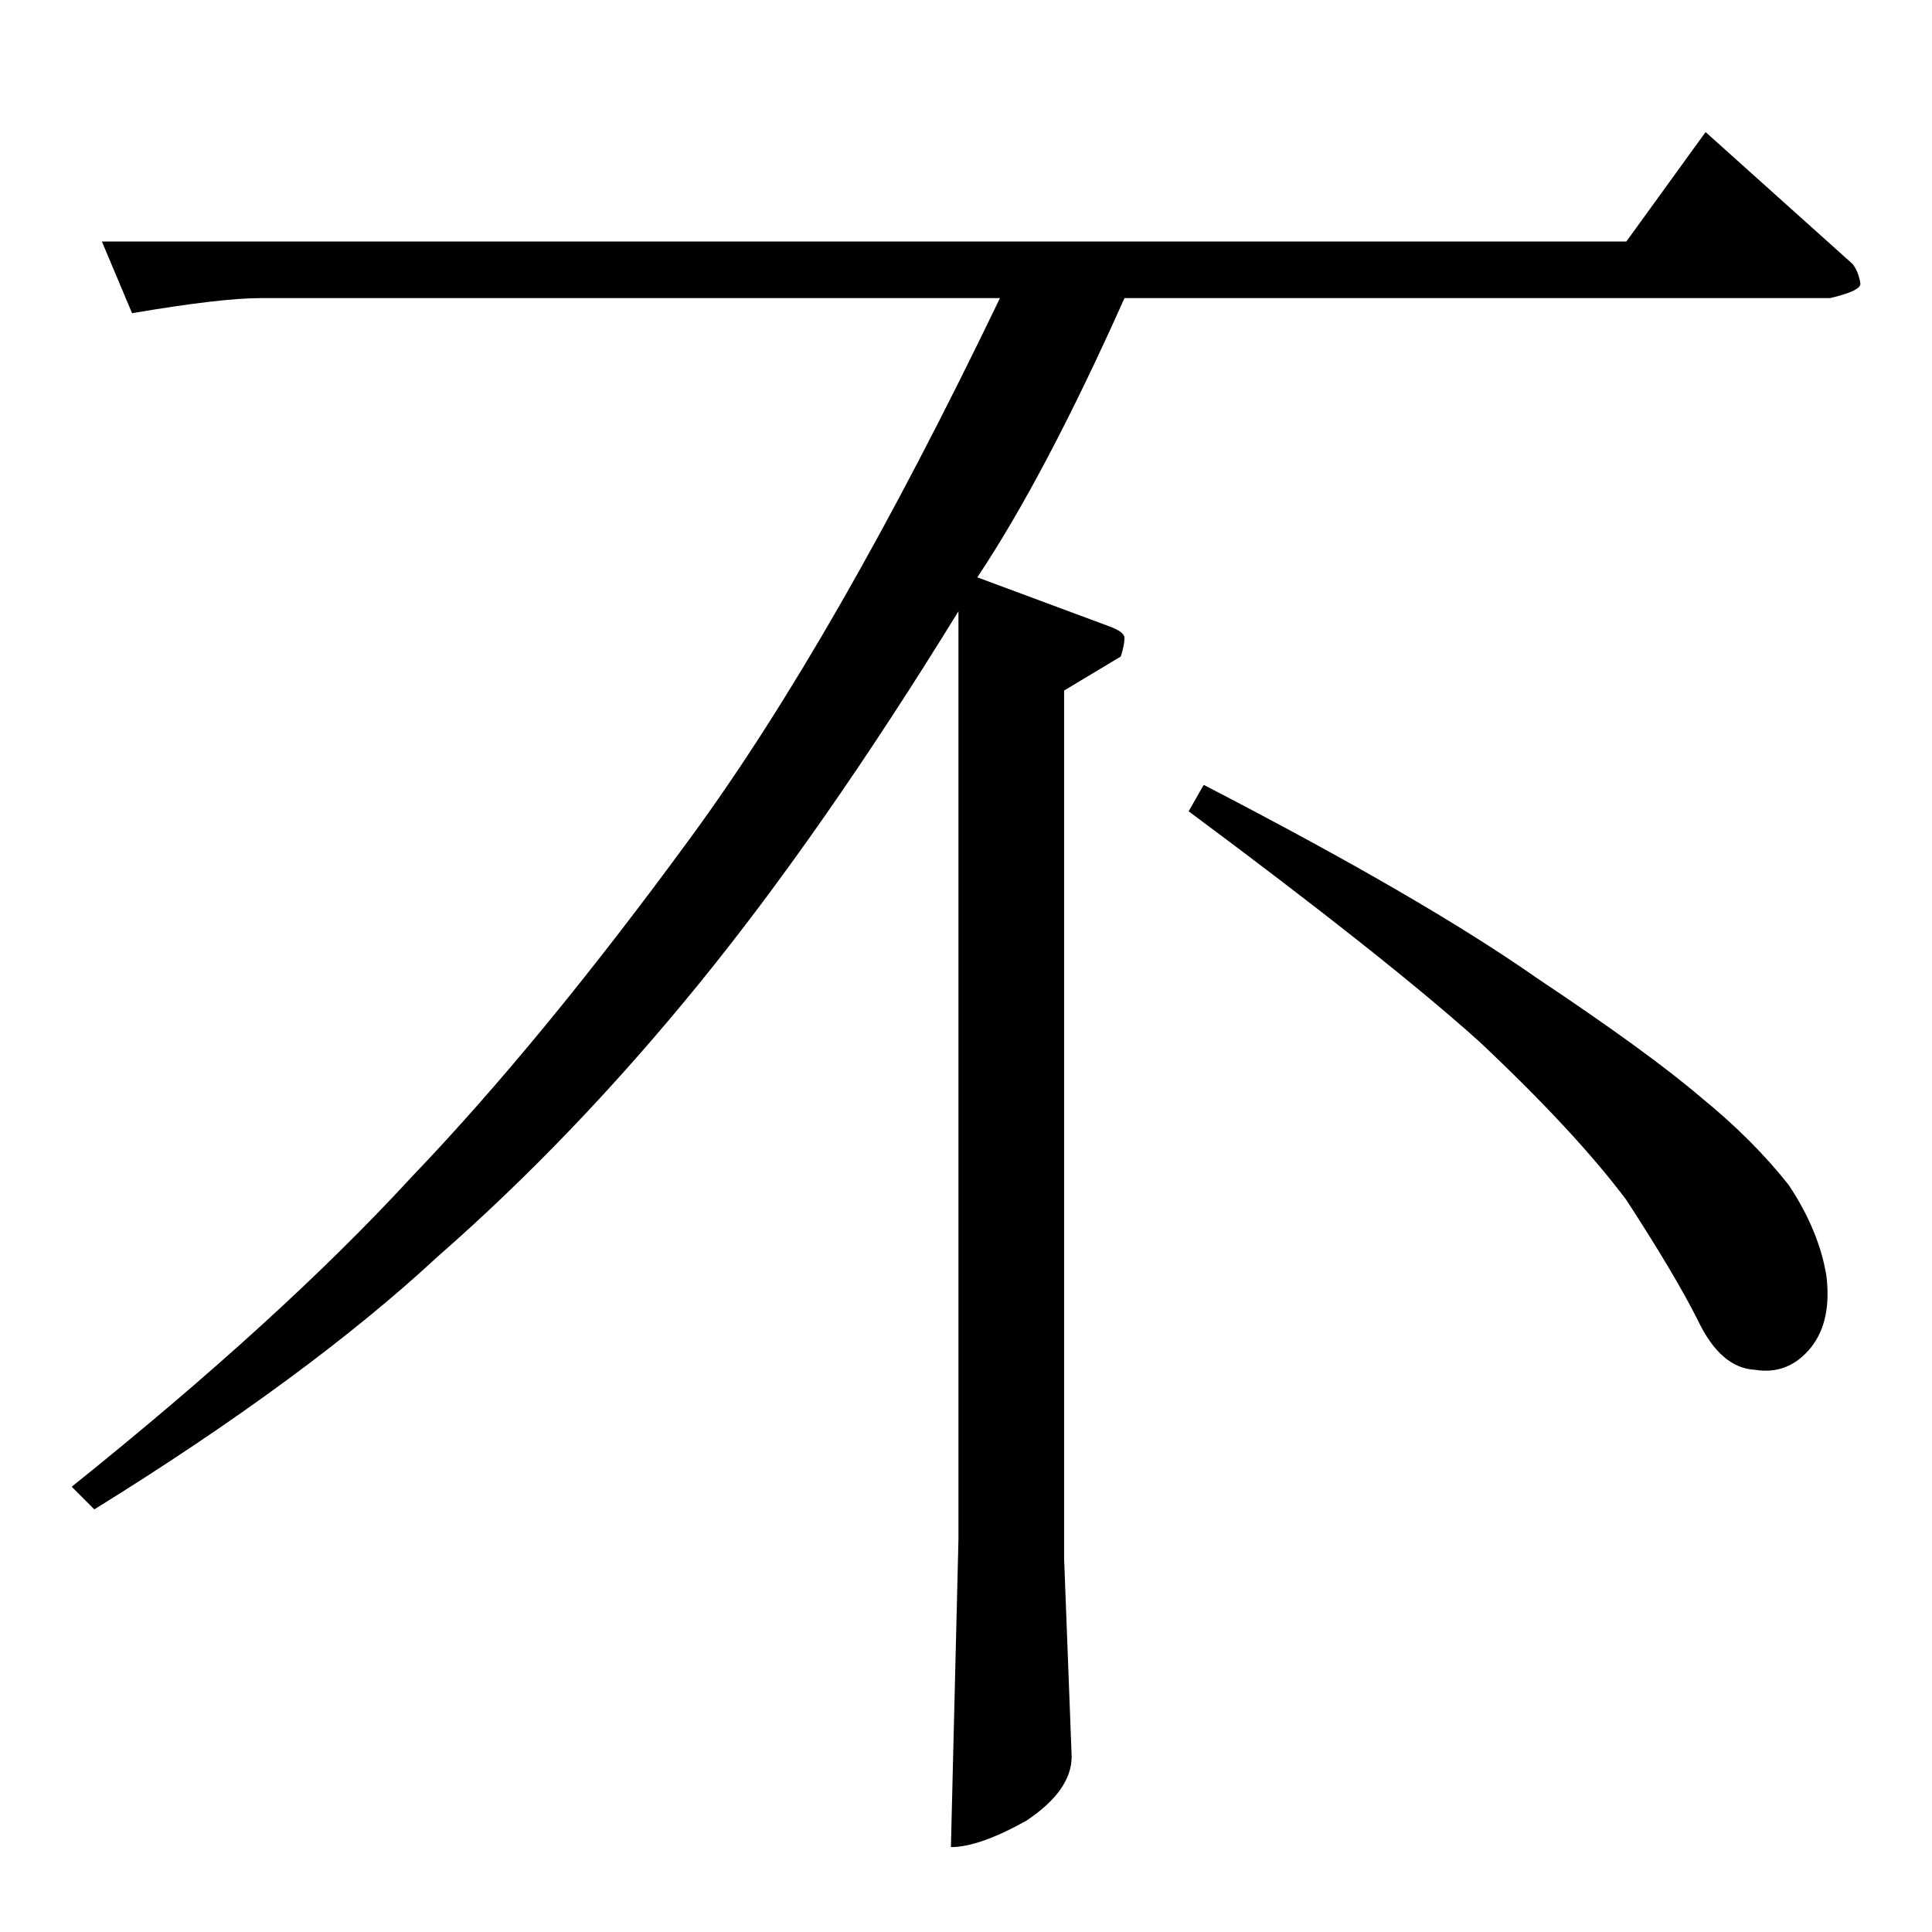 <?xml version="1.0" standalone="no"?>
<!DOCTYPE svg PUBLIC "-//W3C//DTD SVG 1.1//EN" "http://www.w3.org/Graphics/SVG/1.1/DTD/svg11.dtd" >
<svg xmlns="http://www.w3.org/2000/svg" xmlns:xlink="http://www.w3.org/1999/xlink" version="1.1" viewBox="0 -205 1024 1024">
  <g transform="matrix(1 0 0 -1 0 819)">
   <path fill="currentColor"
d="M54 896h808l42 58l78 -70q3 -4 4 -10q1 -4 -16 -8h-374q-42 -94 -78 -148l70 -26q8 -3 8 -6q0 -4 -2 -10l-30 -18v-460l4 -105q0 -18 -24 -34q-25 -14 -40 -14l4 163v492q-72 -117 -138 -198t-138 -144q-69 -64 -182 -134l-12 12q111 89 180 164q69 72 148 180
q77 105 164 286h-392q-21 0 -68 -8l-16 38v0v0zM638 608q116 -60 176 -102q60 -40 88 -64q27 -22 46 -46q16 -24 20 -48q3 -24 -8 -38q-12 -15 -30 -12q-18 1 -30 26q-12 24 -38 64q-27 36 -78 84q-49 44 -154 122l8 14v0v0z" />
  </g>

</svg>
